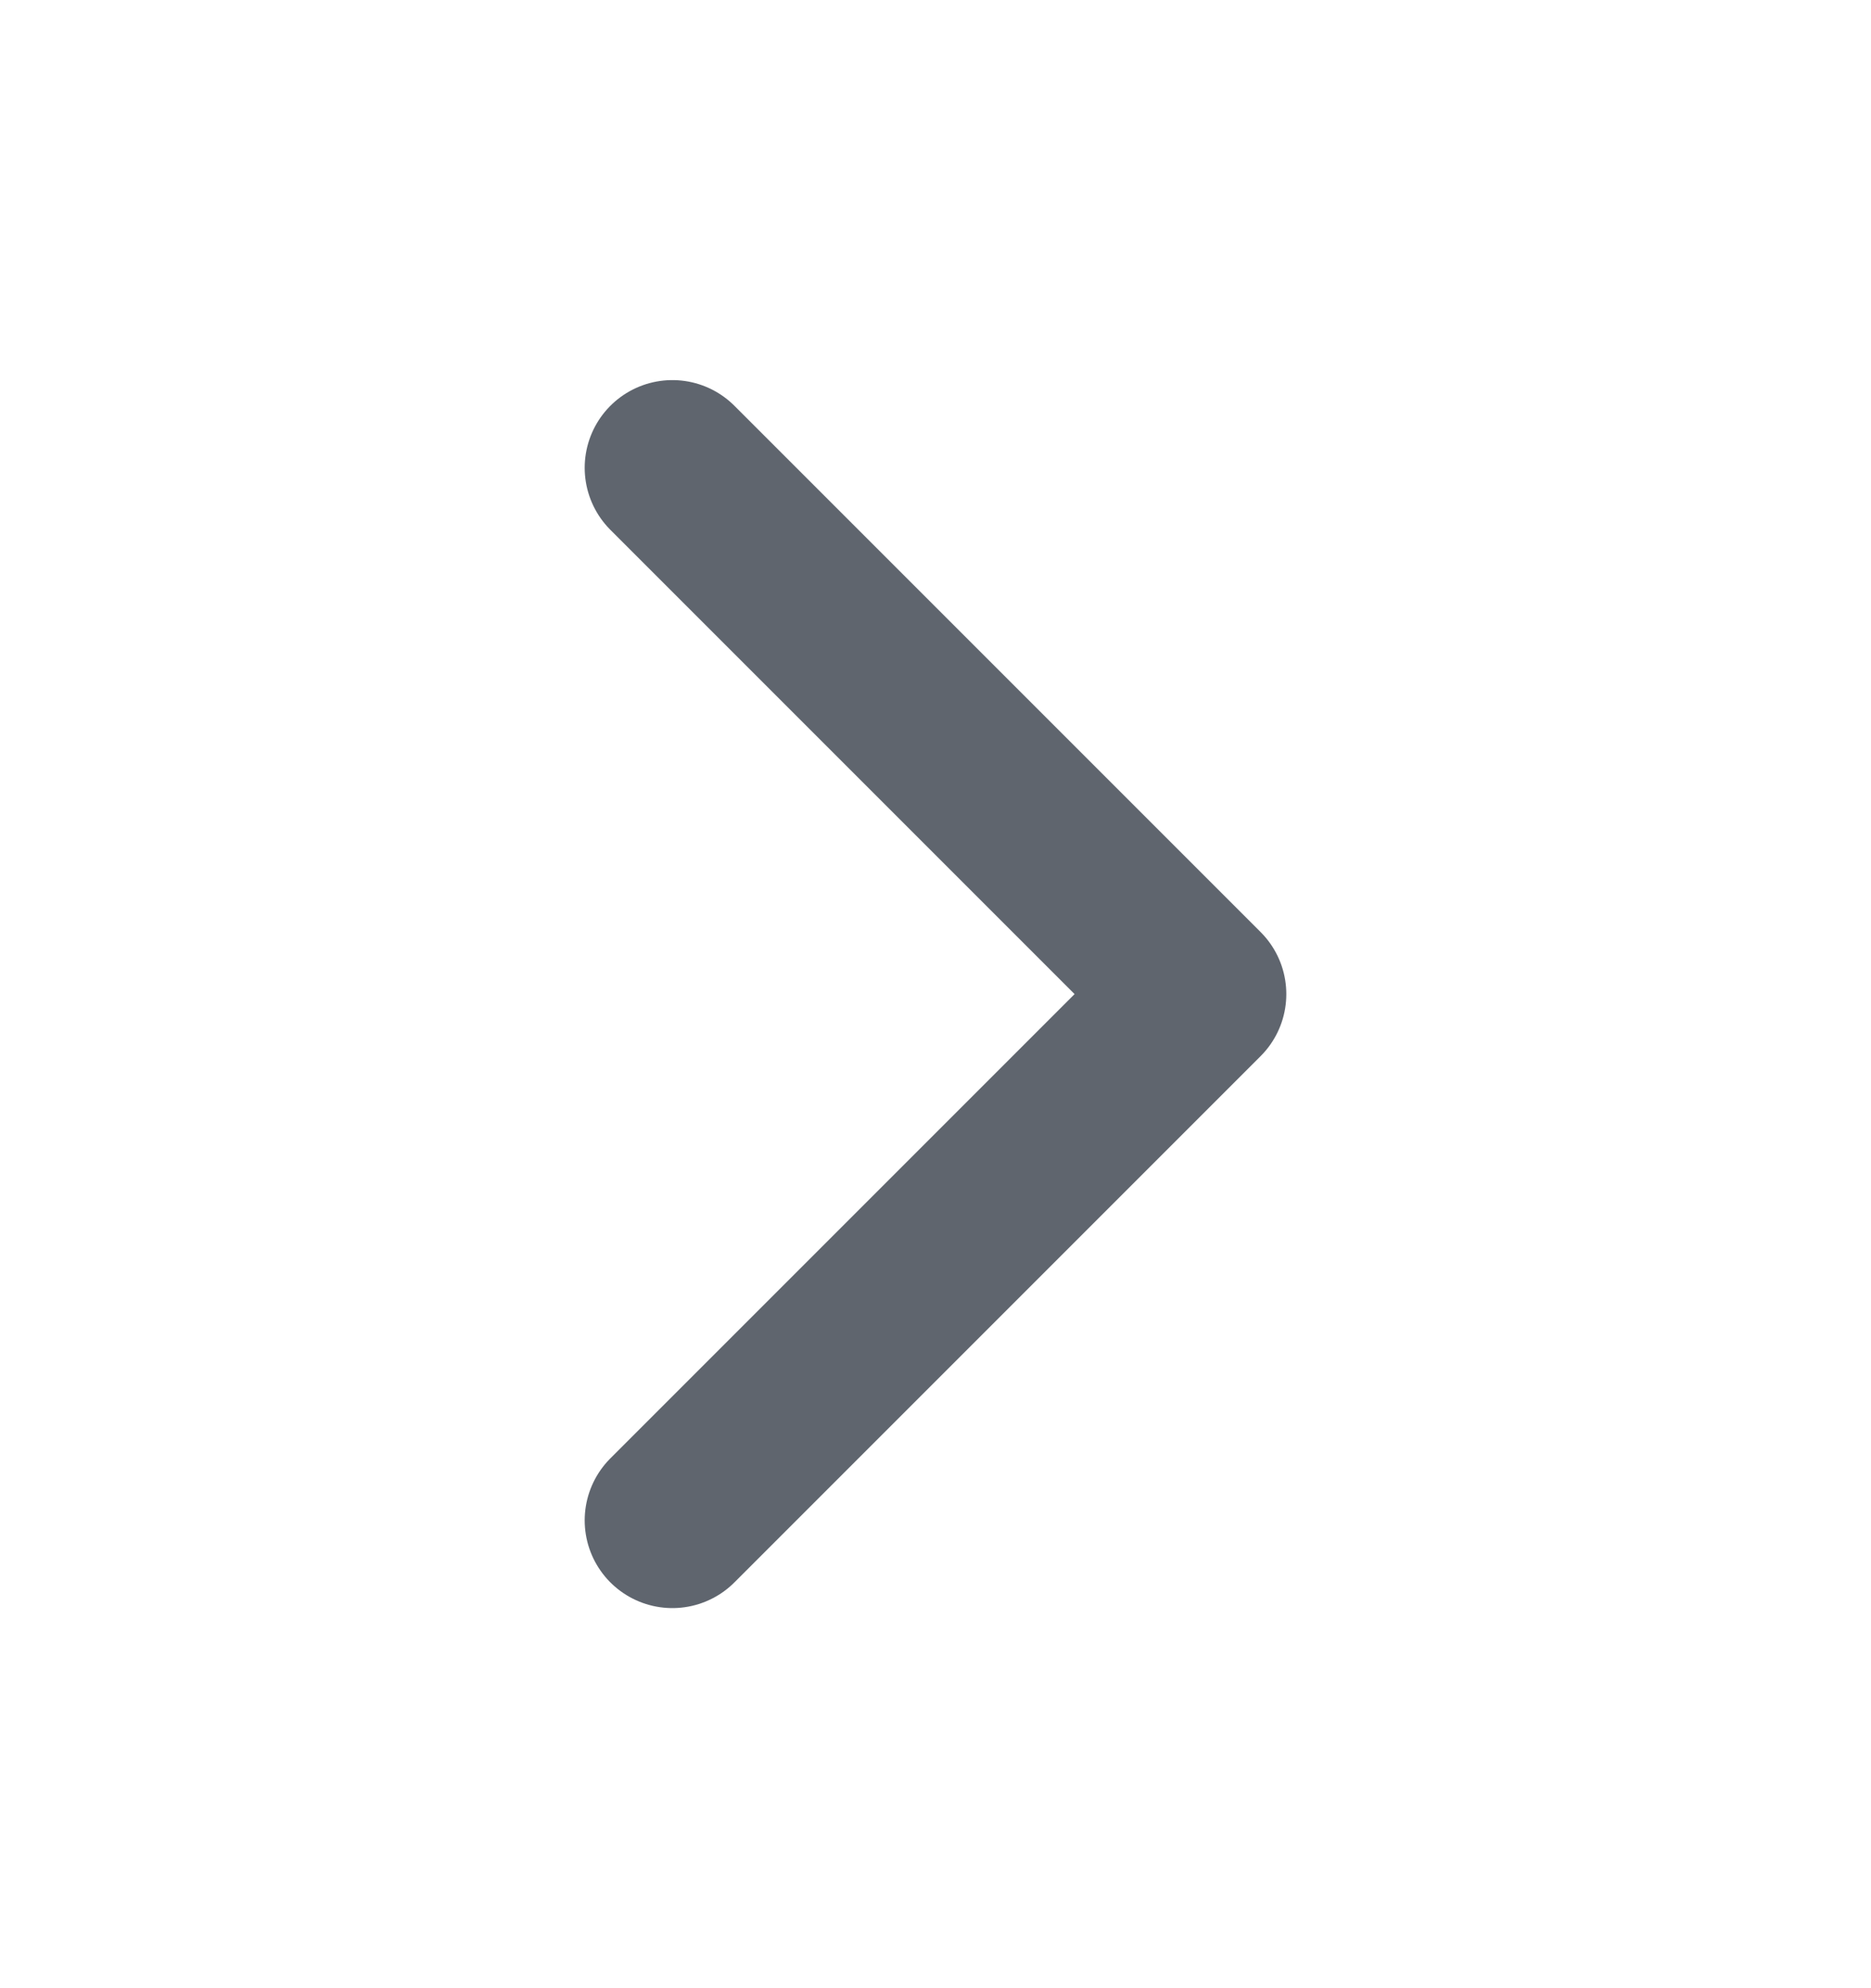 <svg width="16" height="17" viewBox="0 0 16 17" fill="none" xmlns="http://www.w3.org/2000/svg">
<path d="M5.75 4L10.25 8.5L5.75 13" stroke="#5F656E" stroke-width="1.5" stroke-linecap="round" stroke-linejoin="round"/>
</svg>
